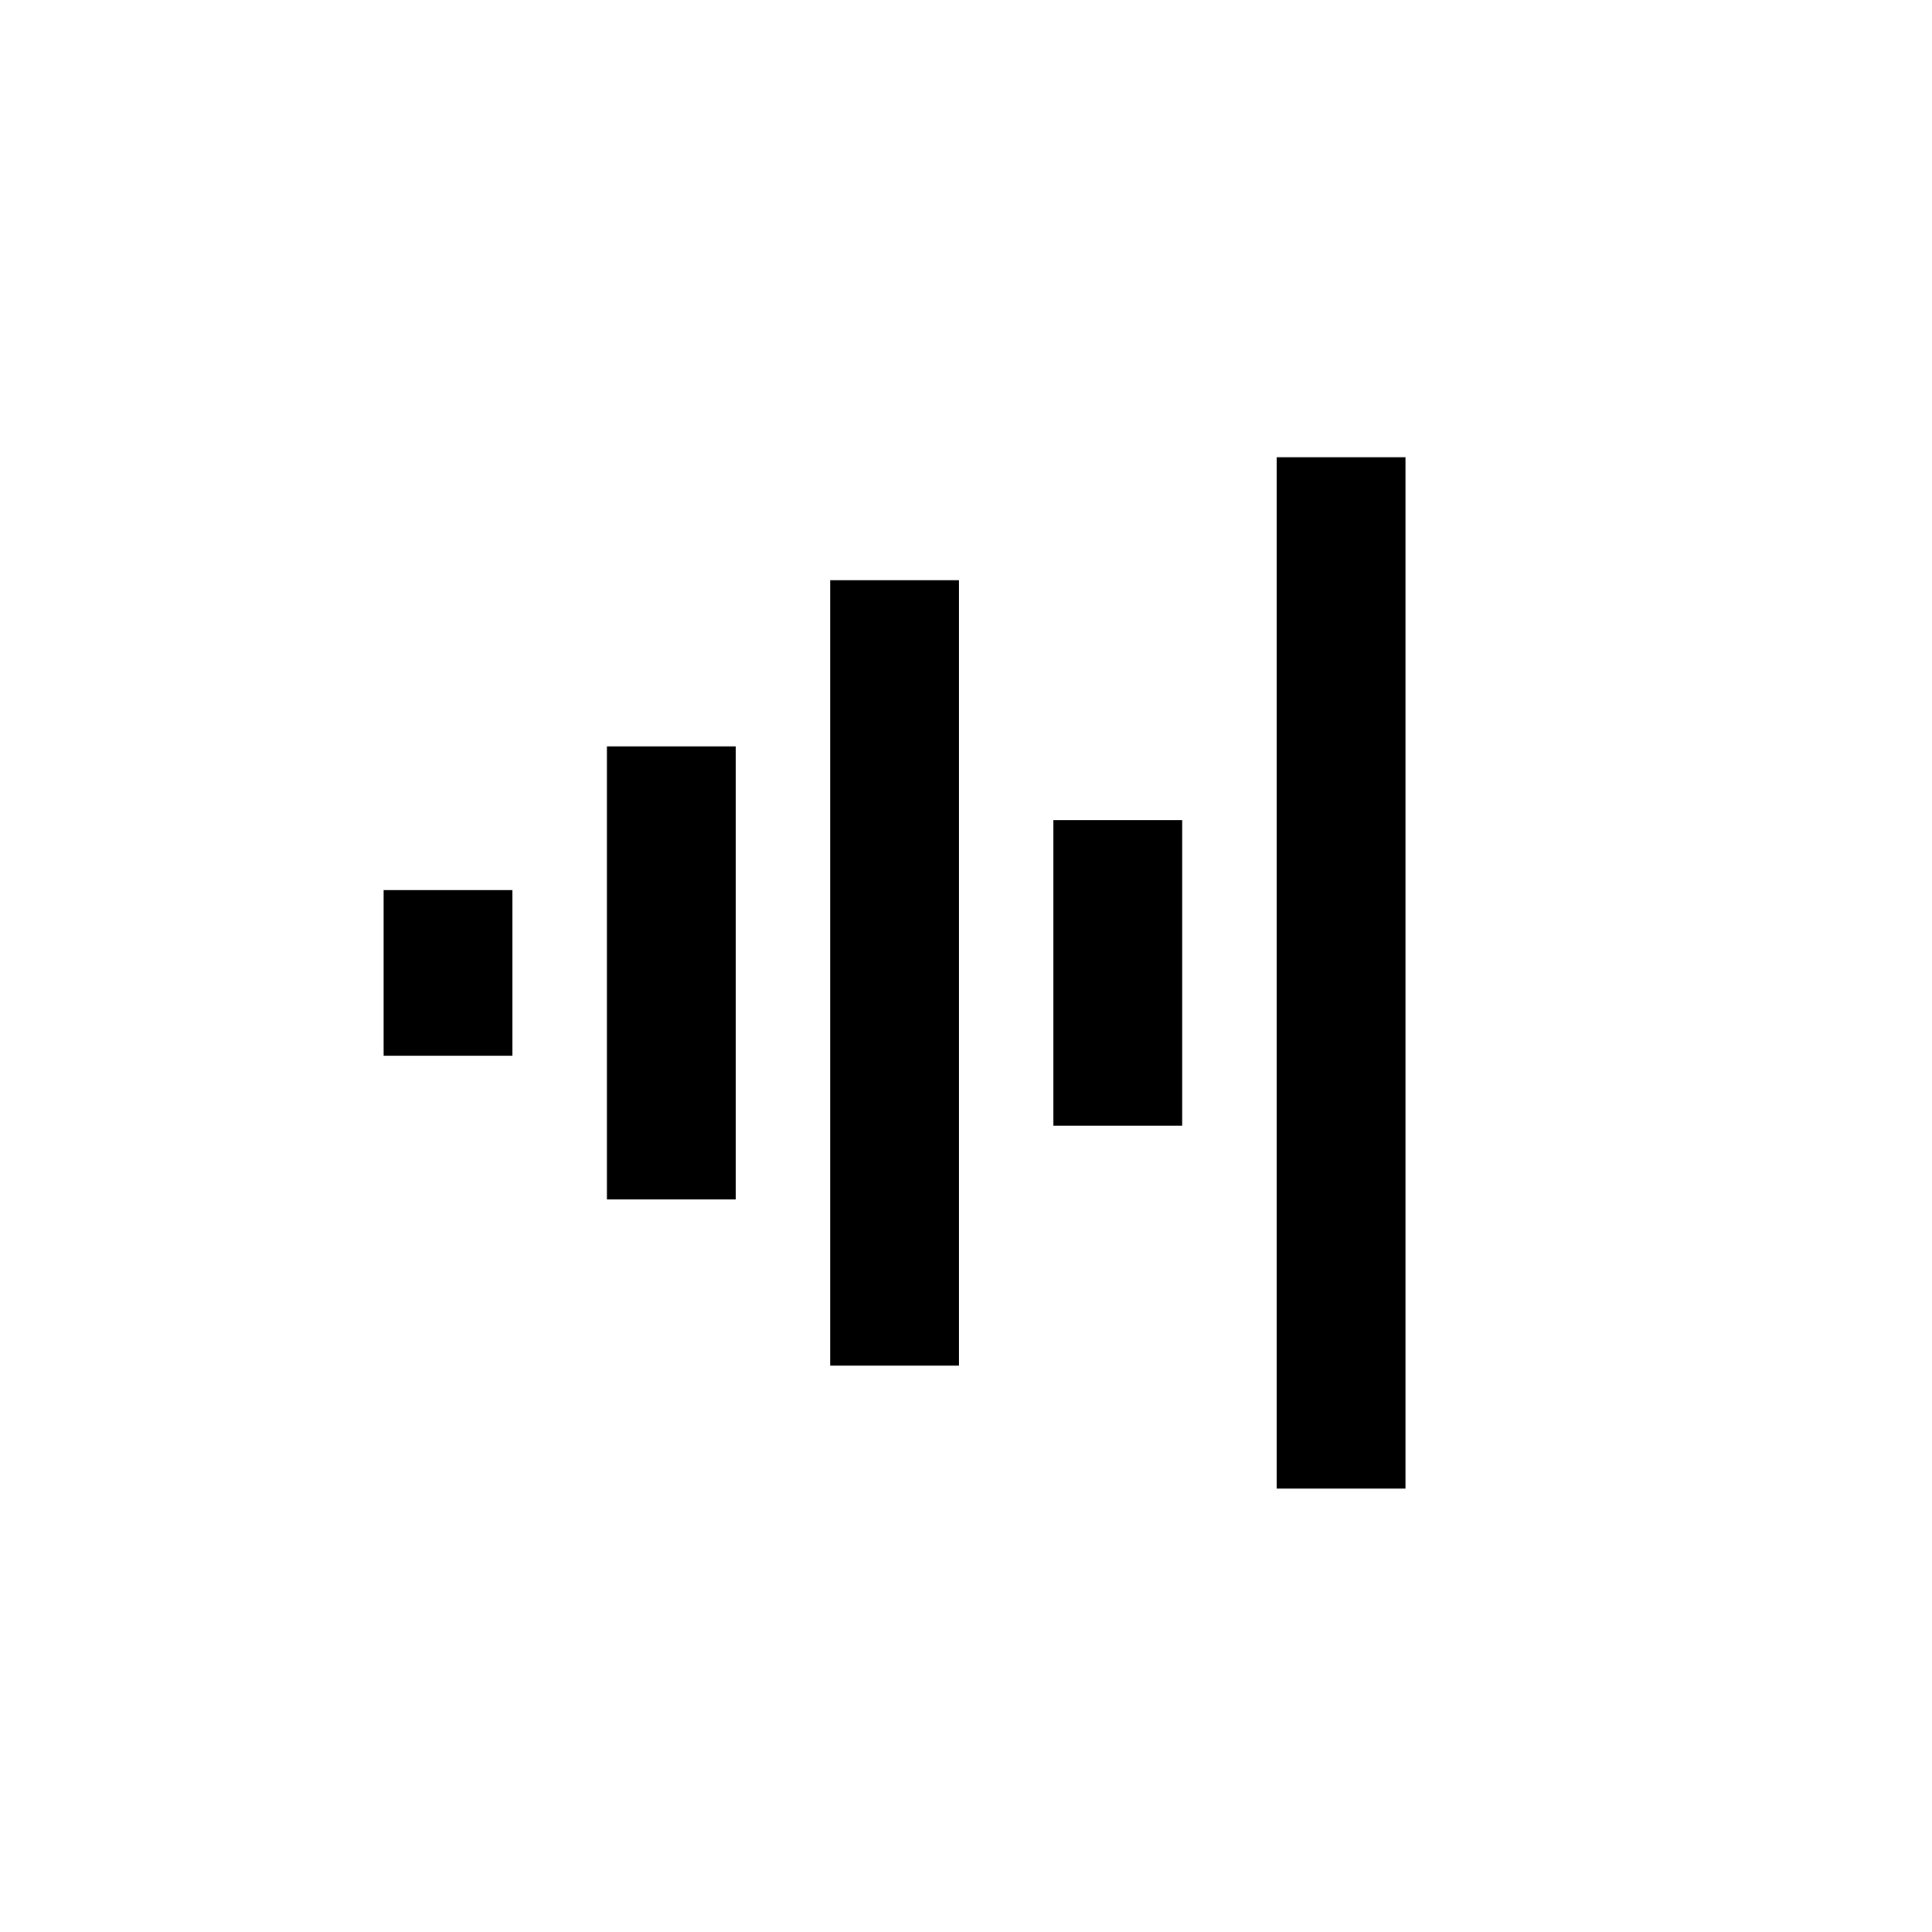 <?xml version="1.0" encoding="UTF-8" standalone="no"?>
<!-- Created with Inkscape (http://www.inkscape.org/) -->

<svg
   xmlns:dc="http://purl.org/dc/elements/1.1/"
   xmlns:cc="http://creativecommons.org/ns#"
   xmlns:rdf="http://www.w3.org/1999/02/22-rdf-syntax-ns#"
   xmlns:svg="http://www.w3.org/2000/svg"
   xmlns="http://www.w3.org/2000/svg"
   xmlns:sodipodi="http://sodipodi.sourceforge.net/DTD/sodipodi-0.dtd"
   xmlns:inkscape="http://www.inkscape.org/namespaces/inkscape"
   width="30"
   height="30"
   id="svg2985"
   version="1.1"
   inkscape:version="0.92.3 (2405546, 2018-03-11)"
   sodipodi:docname="Bonsai.Dsp.svg">
  <defs
     id="defs2987" />
  <sodipodi:namedview
     id="base"
     pagecolor="#ffffff"
     bordercolor="#666666"
     borderopacity="1.0"
     inkscape:pageopacity="0.0"
     inkscape:pageshadow="2"
     inkscape:zoom="20.480001"
     inkscape:cx="-3.17165"
     inkscape:cy="15.408033"
     inkscape:document-units="mm"
     inkscape:current-layer="layer2"
     showgrid="false"
     inkscape:window-width="3000"
     inkscape:window-height="1875"
     inkscape:window-x="-13"
     inkscape:window-y="-13"
     inkscape:window-maximized="1"
     units="px"
     showguides="true"
     inkscape:guide-bbox="true"
     inkscape:snap-object-midpoints="true"
     inkscape:snap-bbox="true"
     inkscape:bbox-nodes="true"
     inkscape:bbox-paths="true"
     inkscape:snap-bbox-edge-midpoints="true"
     inkscape:snap-bbox-midpoints="true"
     inkscape:object-paths="true"
     inkscape:snap-intersection-paths="true"
     inkscape:snap-midpoints="true"
     inkscape:snap-center="true">
    <sodipodi:guide
       orientation="0,1"
       position="-15.625,14.893"
       id="guide2986"
       inkscape:locked="false" />
    <sodipodi:guide
       orientation="1,0"
       position="14.941,32.422"
       id="guide2988"
       inkscape:locked="false" />
  </sodipodi:namedview>
  <g
     inkscape:groupmode="layer"
     id="layer2"
     inkscape:label="Layer 1">
    <path
       style="color:#000000;fill-rule:evenodd;stroke-width:2"
       d="M 5.957,13.822 V 16.393 H 7.957 V 13.822 Z"
       id="path1387"
       inkscape:connector-curvature="0" />
    <path
       style="color:#000000;fill-rule:evenodd;stroke-width:2"
       d="M 9.424,11.59 V 18.625 H 11.424 V 11.59 Z"
       id="path1389"
       inkscape:connector-curvature="0" />
    <path
       style="color:#000000;fill-rule:evenodd;stroke-width:2"
       d="M 12.891,9.01 V 21.205 H 14.891 V 9.01 Z"
       id="path1391"
       inkscape:connector-curvature="0" />
    <path
       style="color:#000000;fill-rule:evenodd;stroke-width:2"
       d="M 16.357,12.734 V 17.48 H 18.357 V 12.734 Z"
       id="path1393"
       inkscape:connector-curvature="0" />
    <path
       style="color:#000000;fill-rule:evenodd;stroke-width:2"
       d="M 19.824,7.1 V 23.115 H 21.824 V 7.1 Z"
       id="path1395"
       inkscape:connector-curvature="0" />
  </g>
</svg>
